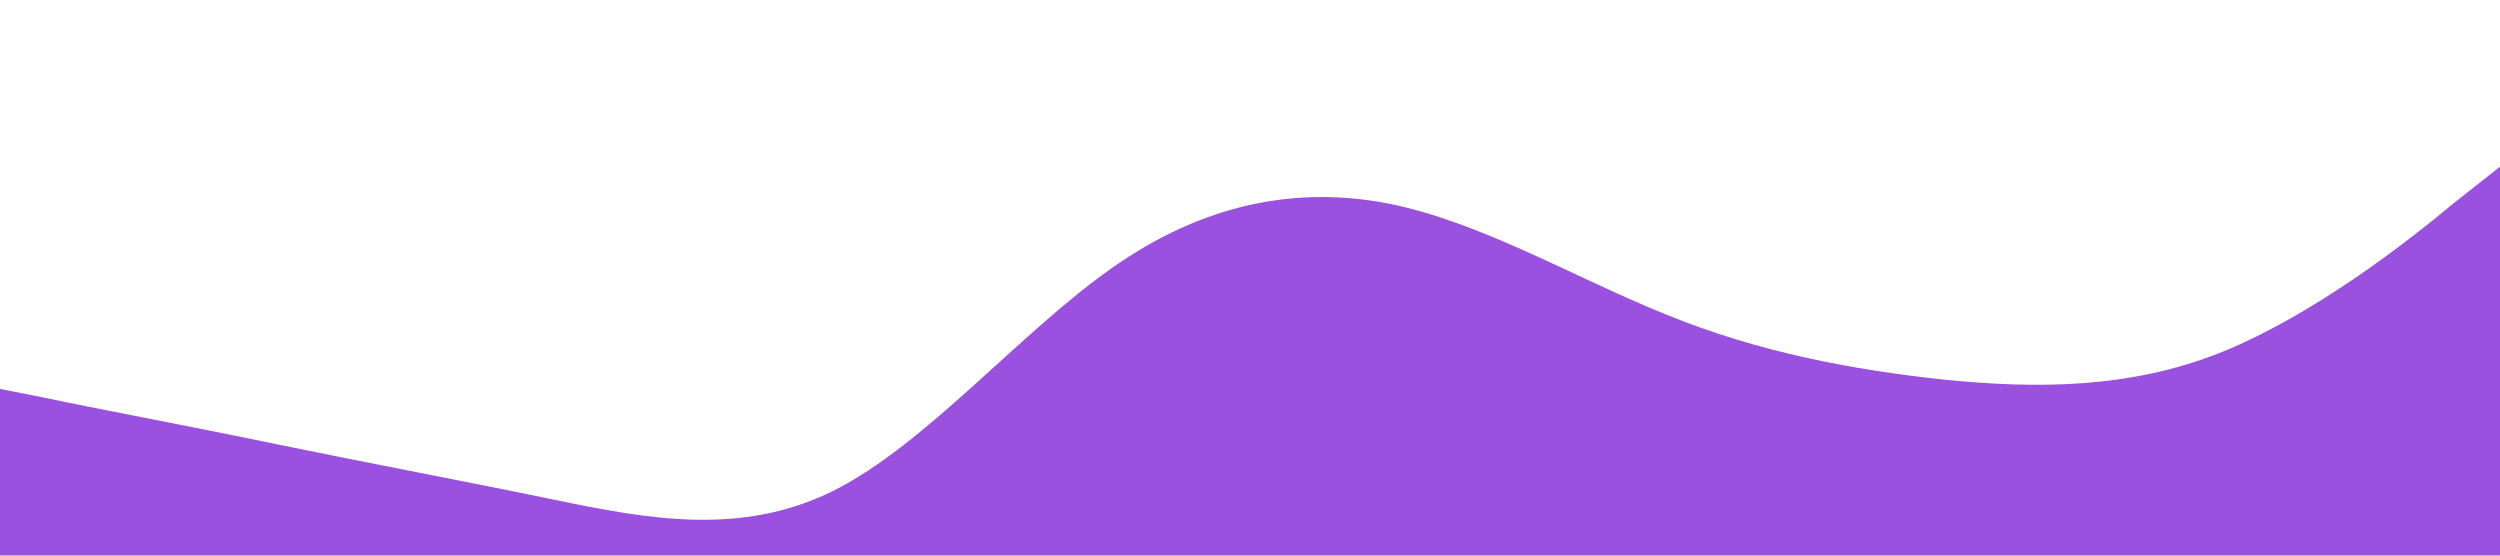 <!-- <svg xmlns="http://www.w3.org/2000/svg" viewBox="0 0 1440 320">
    <path fill="#9b51e0" fill-opacity="1"
        d="M0,128L26.7,117.3C53.3,107,107,85,160,112C213.3,139,267,213,320,229.3C373.3,245,427,203,480,176C533.3,149,587,139,640,154.7C693.3,171,747,213,800,234.7C853.3,256,907,256,960,256C1013.3,256,1067,256,1120,218.7C1173.3,181,1227,107,1280,80C1333.3,53,1387,75,1413,85.3L1440,96L1440,320L1413.3,320C1386.7,320,1333,320,1280,320C1226.7,320,1173,320,1120,320C1066.7,320,1013,320,960,320C906.7,320,853,320,800,320C746.7,320,693,320,640,320C586.7,320,533,320,480,320C426.7,320,373,320,320,320C266.7,320,213,320,160,320C106.7,320,53,320,27,320L0,320Z">
    </path>
</svg> -->
<svg xmlns="http://www.w3.org/2000/svg" viewBox="0 0 1440 320">
    <path fill="#9b51e0" fill-opacity="1"
        d="M0,224L26.7,229.3C53.3,235,107,245,160,256C213.3,267,267,277,320,288C373.3,299,427,309,480,282.7C533.3,256,587,192,640,154.7C693.3,117,747,107,800,117.3C853.3,128,907,160,960,181.3C1013.3,203,1067,213,1120,218.7C1173.3,224,1227,224,1280,202.7C1333.3,181,1387,139,1413,117.3L1440,96L1440,320L1413.3,320C1386.7,320,1333,320,1280,320C1226.7,320,1173,320,1120,320C1066.7,320,1013,320,960,320C906.7,320,853,320,800,320C746.7,320,693,320,640,320C586.7,320,533,320,480,320C426.7,320,373,320,320,320C266.7,320,213,320,160,320C106.7,320,53,320,27,320L0,320Z">
    </path>
</svg>